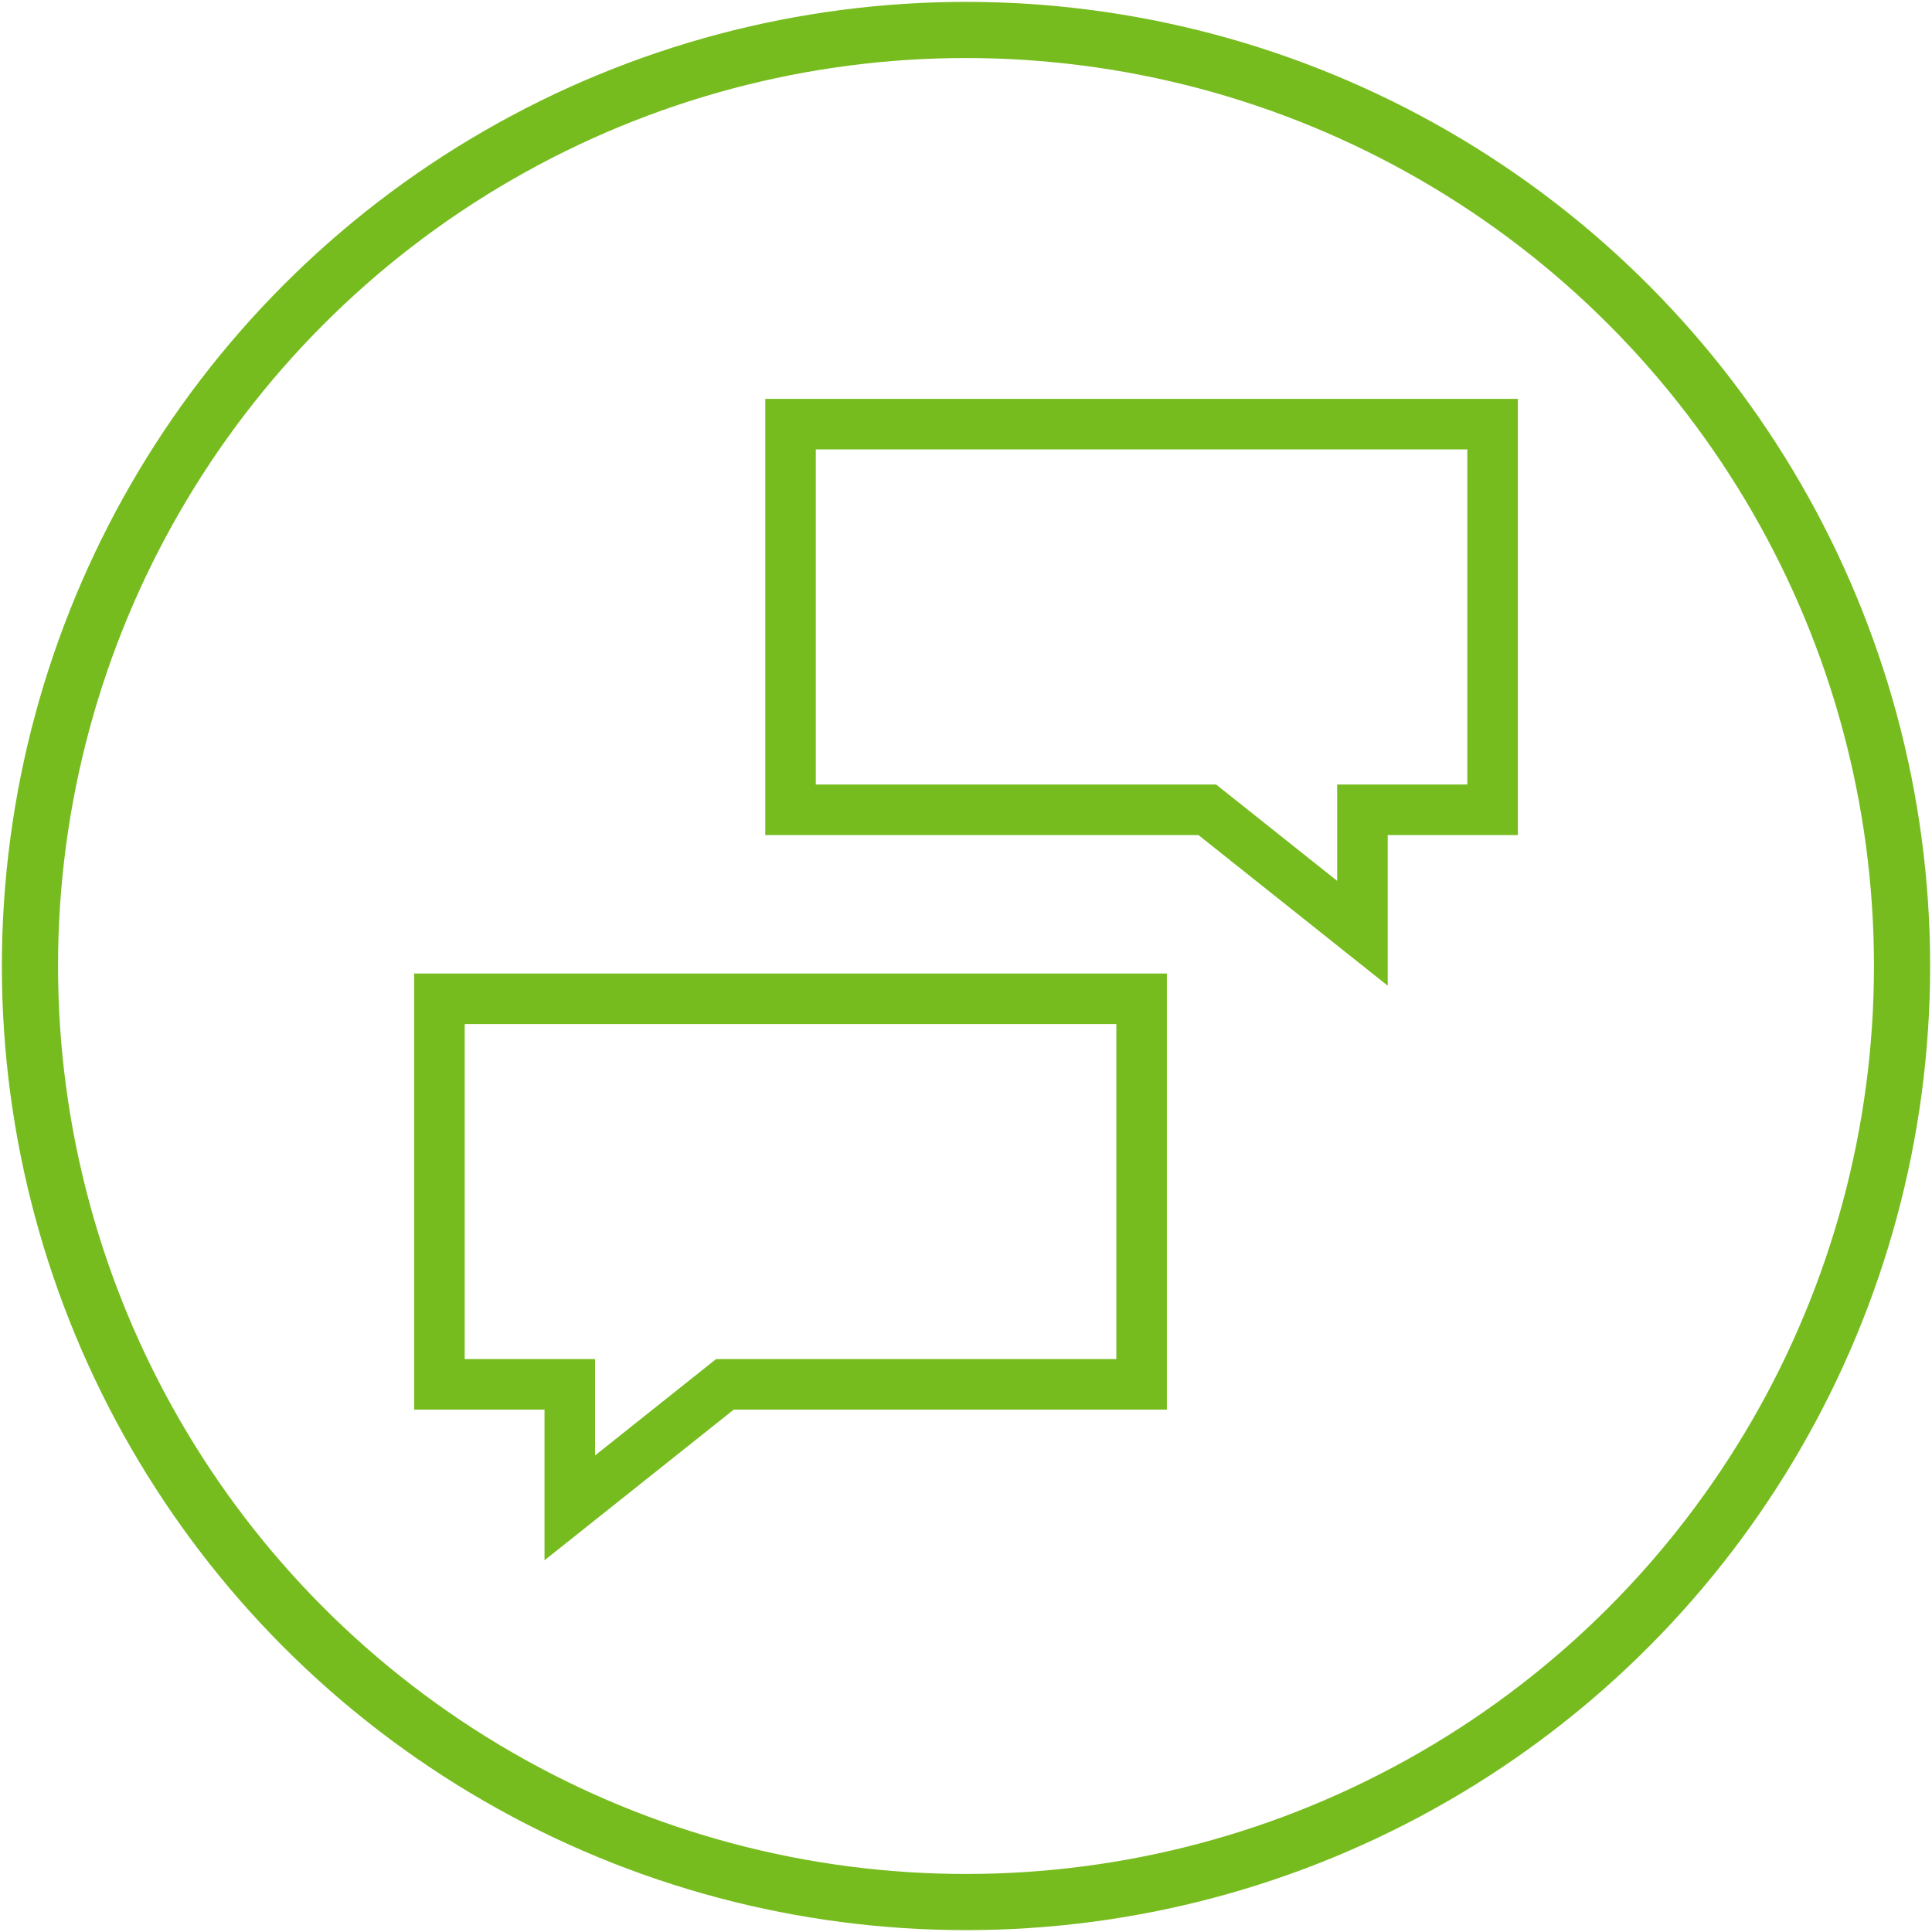 <svg id="Ebene_1" data-name="Ebene 1" xmlns="http://www.w3.org/2000/svg" width="258" height="258" viewBox="0 0 258 258">
  <defs>
    <style>
      .cls-1, .cls-2 {
        fill: none;
        stroke: #77bc1f;
        stroke-miterlimit: 10;
      }

      .cls-1 {
        stroke-width: 7.5px;
      }

      .cls-2 {
        stroke-width: 6.75px;
      }
    </style>
  </defs>
  <title>114-Sprechblasen</title>
  <g>
    <circle class="cls-1" cx="129" cy="129" r="125"/>
    <g>
      <polygon class="cls-2" points="199.32 56.64 199.32 108.14 181.94 108.14 181.94 124.63 161.22 108.14 105.57 108.14 105.57 56.64 199.32 56.64"/>
      <polygon class="cls-2" points="58.68 133.38 58.68 184.87 76.09 184.87 76.09 201.36 96.8 184.87 152.45 184.87 152.45 133.38 58.68 133.38"/>
    </g>
  </g>
</svg>
